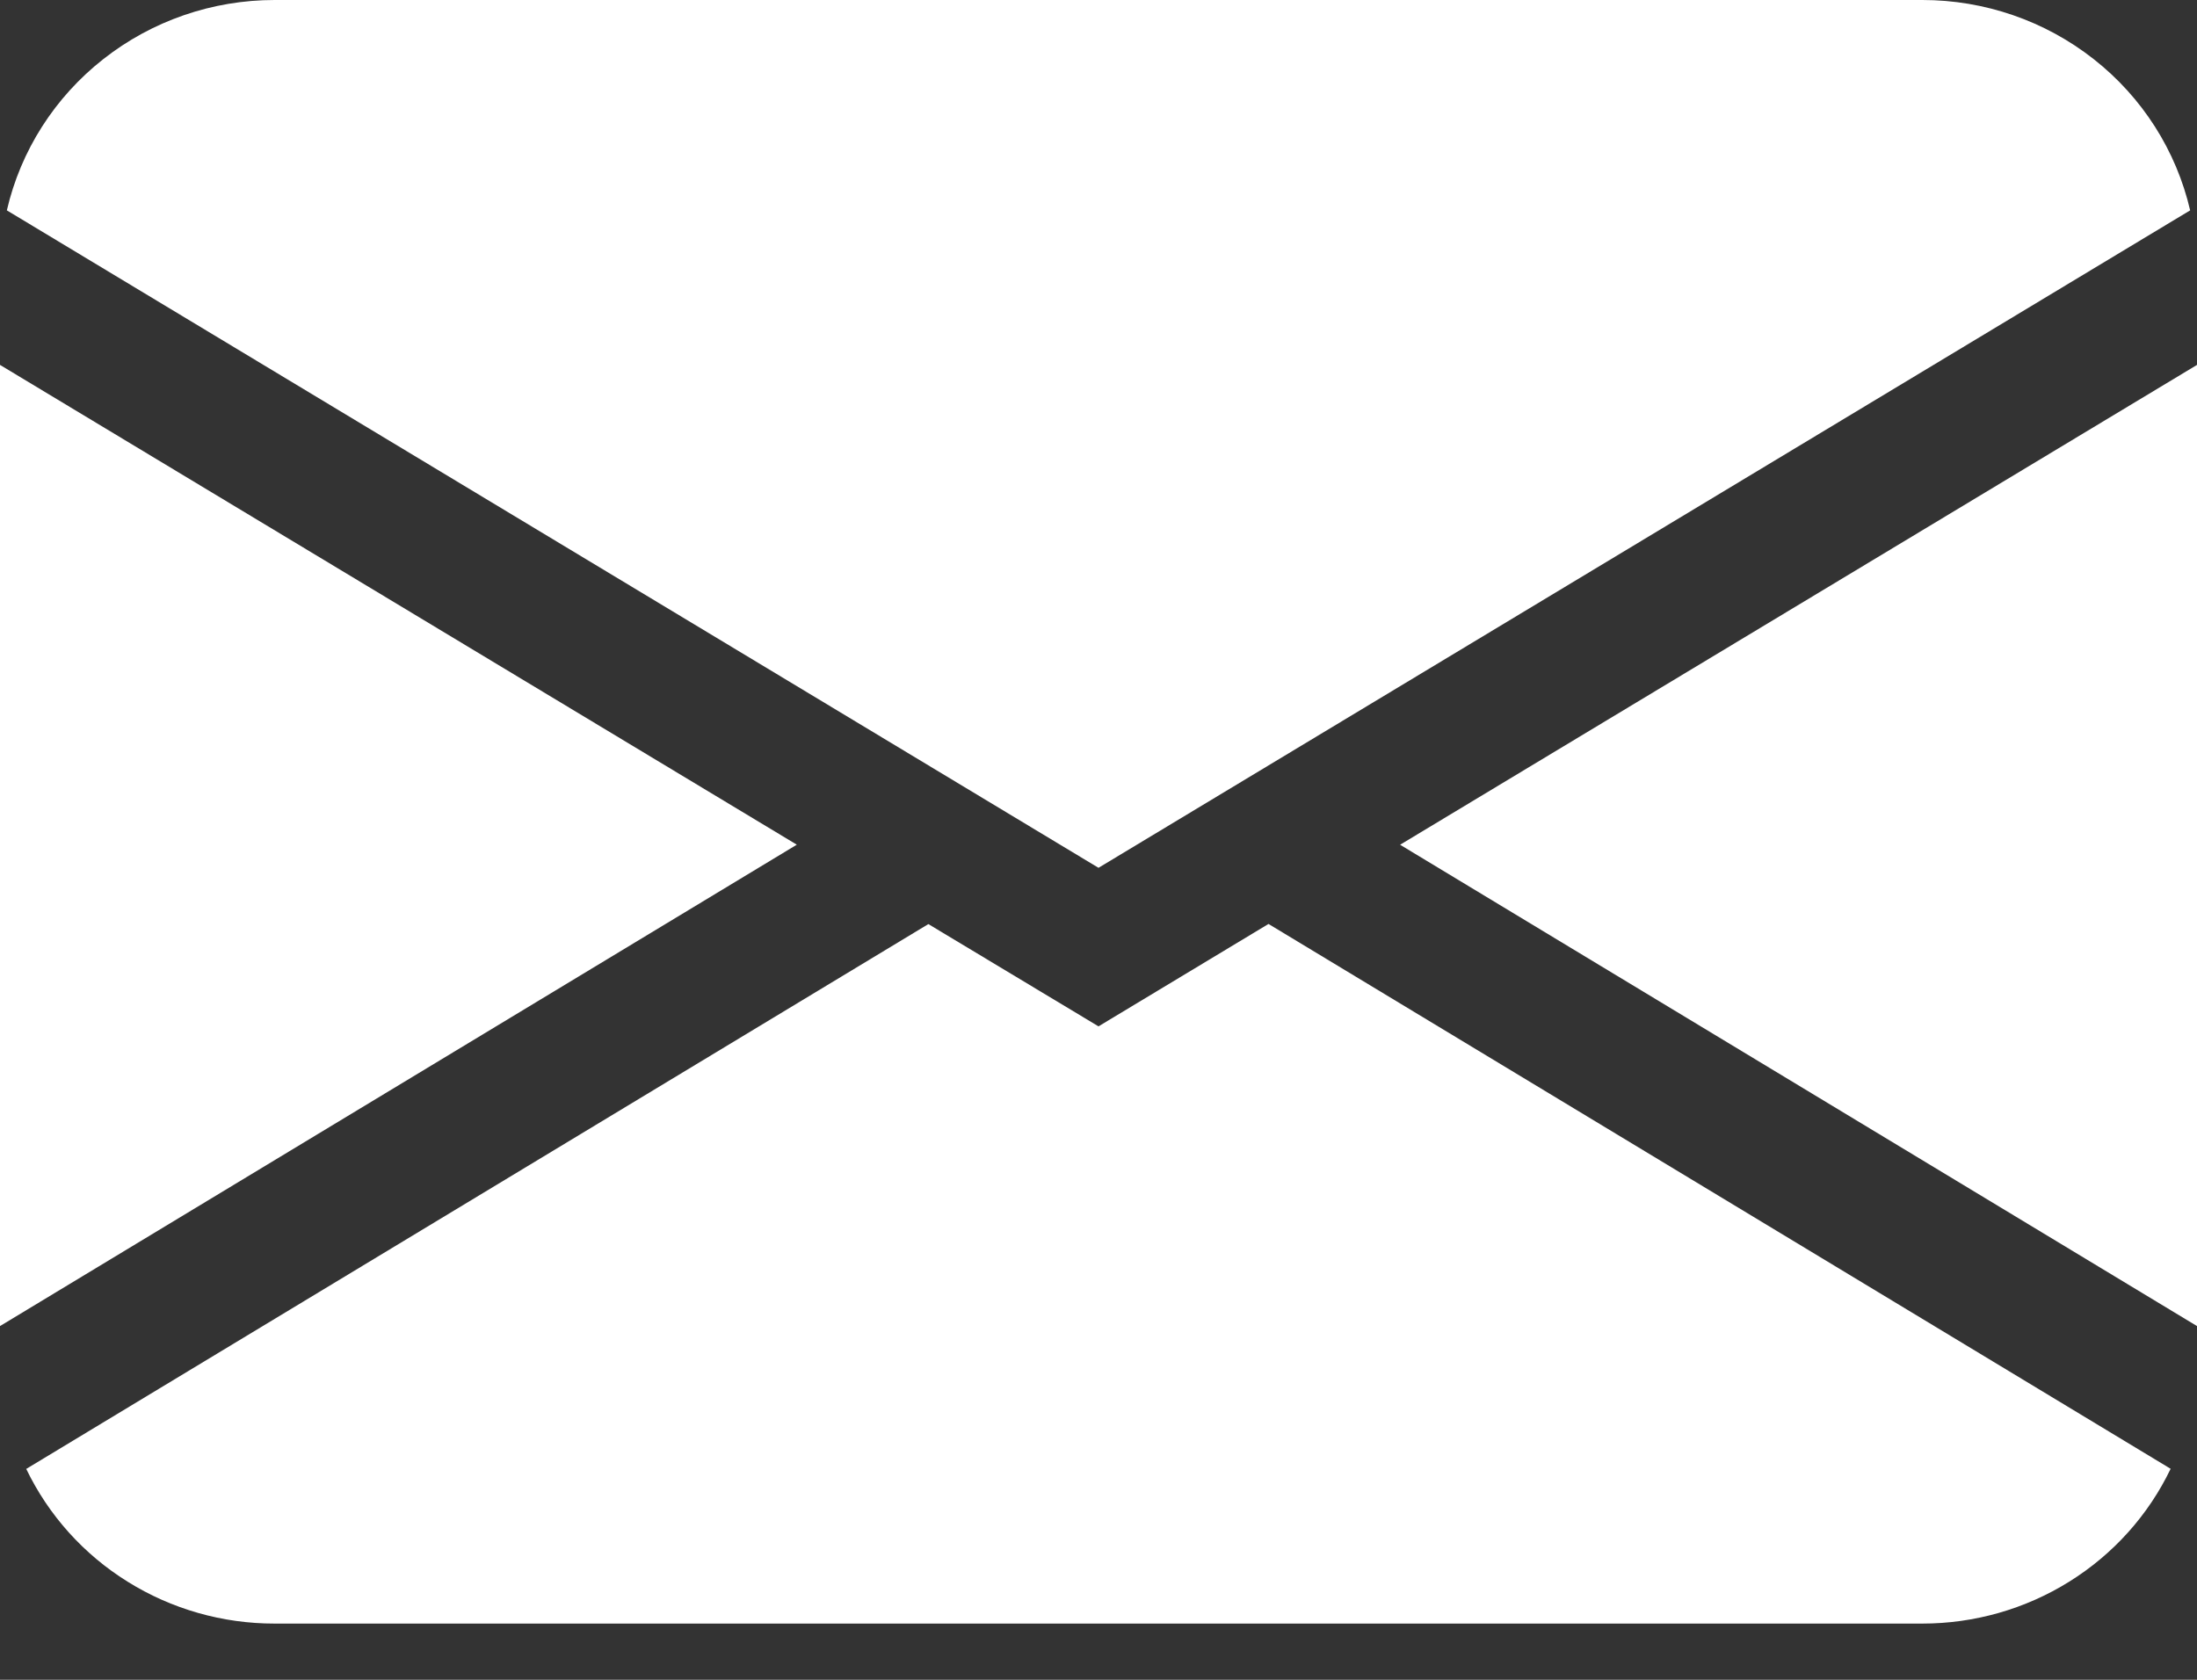 <svg width="34" height="26" viewBox="0 0 34 26" fill="none" xmlns="http://www.w3.org/2000/svg">
<rect x="0" y="0" width="34" height="26" fill="#333333" stroke="none"/>
<path fill-rule="evenodd" clip-rule="evenodd" d="M0.106 3.256C0.32 2.331 0.847 1.505 1.6 0.914C2.353 0.322 3.287 -6.38604e-05 4.25 9.49525e-09H29.75C30.713 -6.38604e-05 31.647 0.322 32.4 0.914C33.153 1.505 33.679 2.331 33.894 3.256L17 13.432L0.106 3.256ZM0 5.648V20.525L12.331 13.074L0 5.648ZM14.367 14.303L0.406 22.736C0.751 23.453 1.295 24.059 1.976 24.482C2.656 24.906 3.445 25.131 4.25 25.13H29.75C30.555 25.13 31.343 24.905 32.023 24.481C32.704 24.057 33.248 23.451 33.592 22.734L19.631 14.301L17 15.886L14.367 14.303ZM21.669 13.076L34 20.525V5.648L21.669 13.074V13.076Z" fill="white"/>
</svg>
